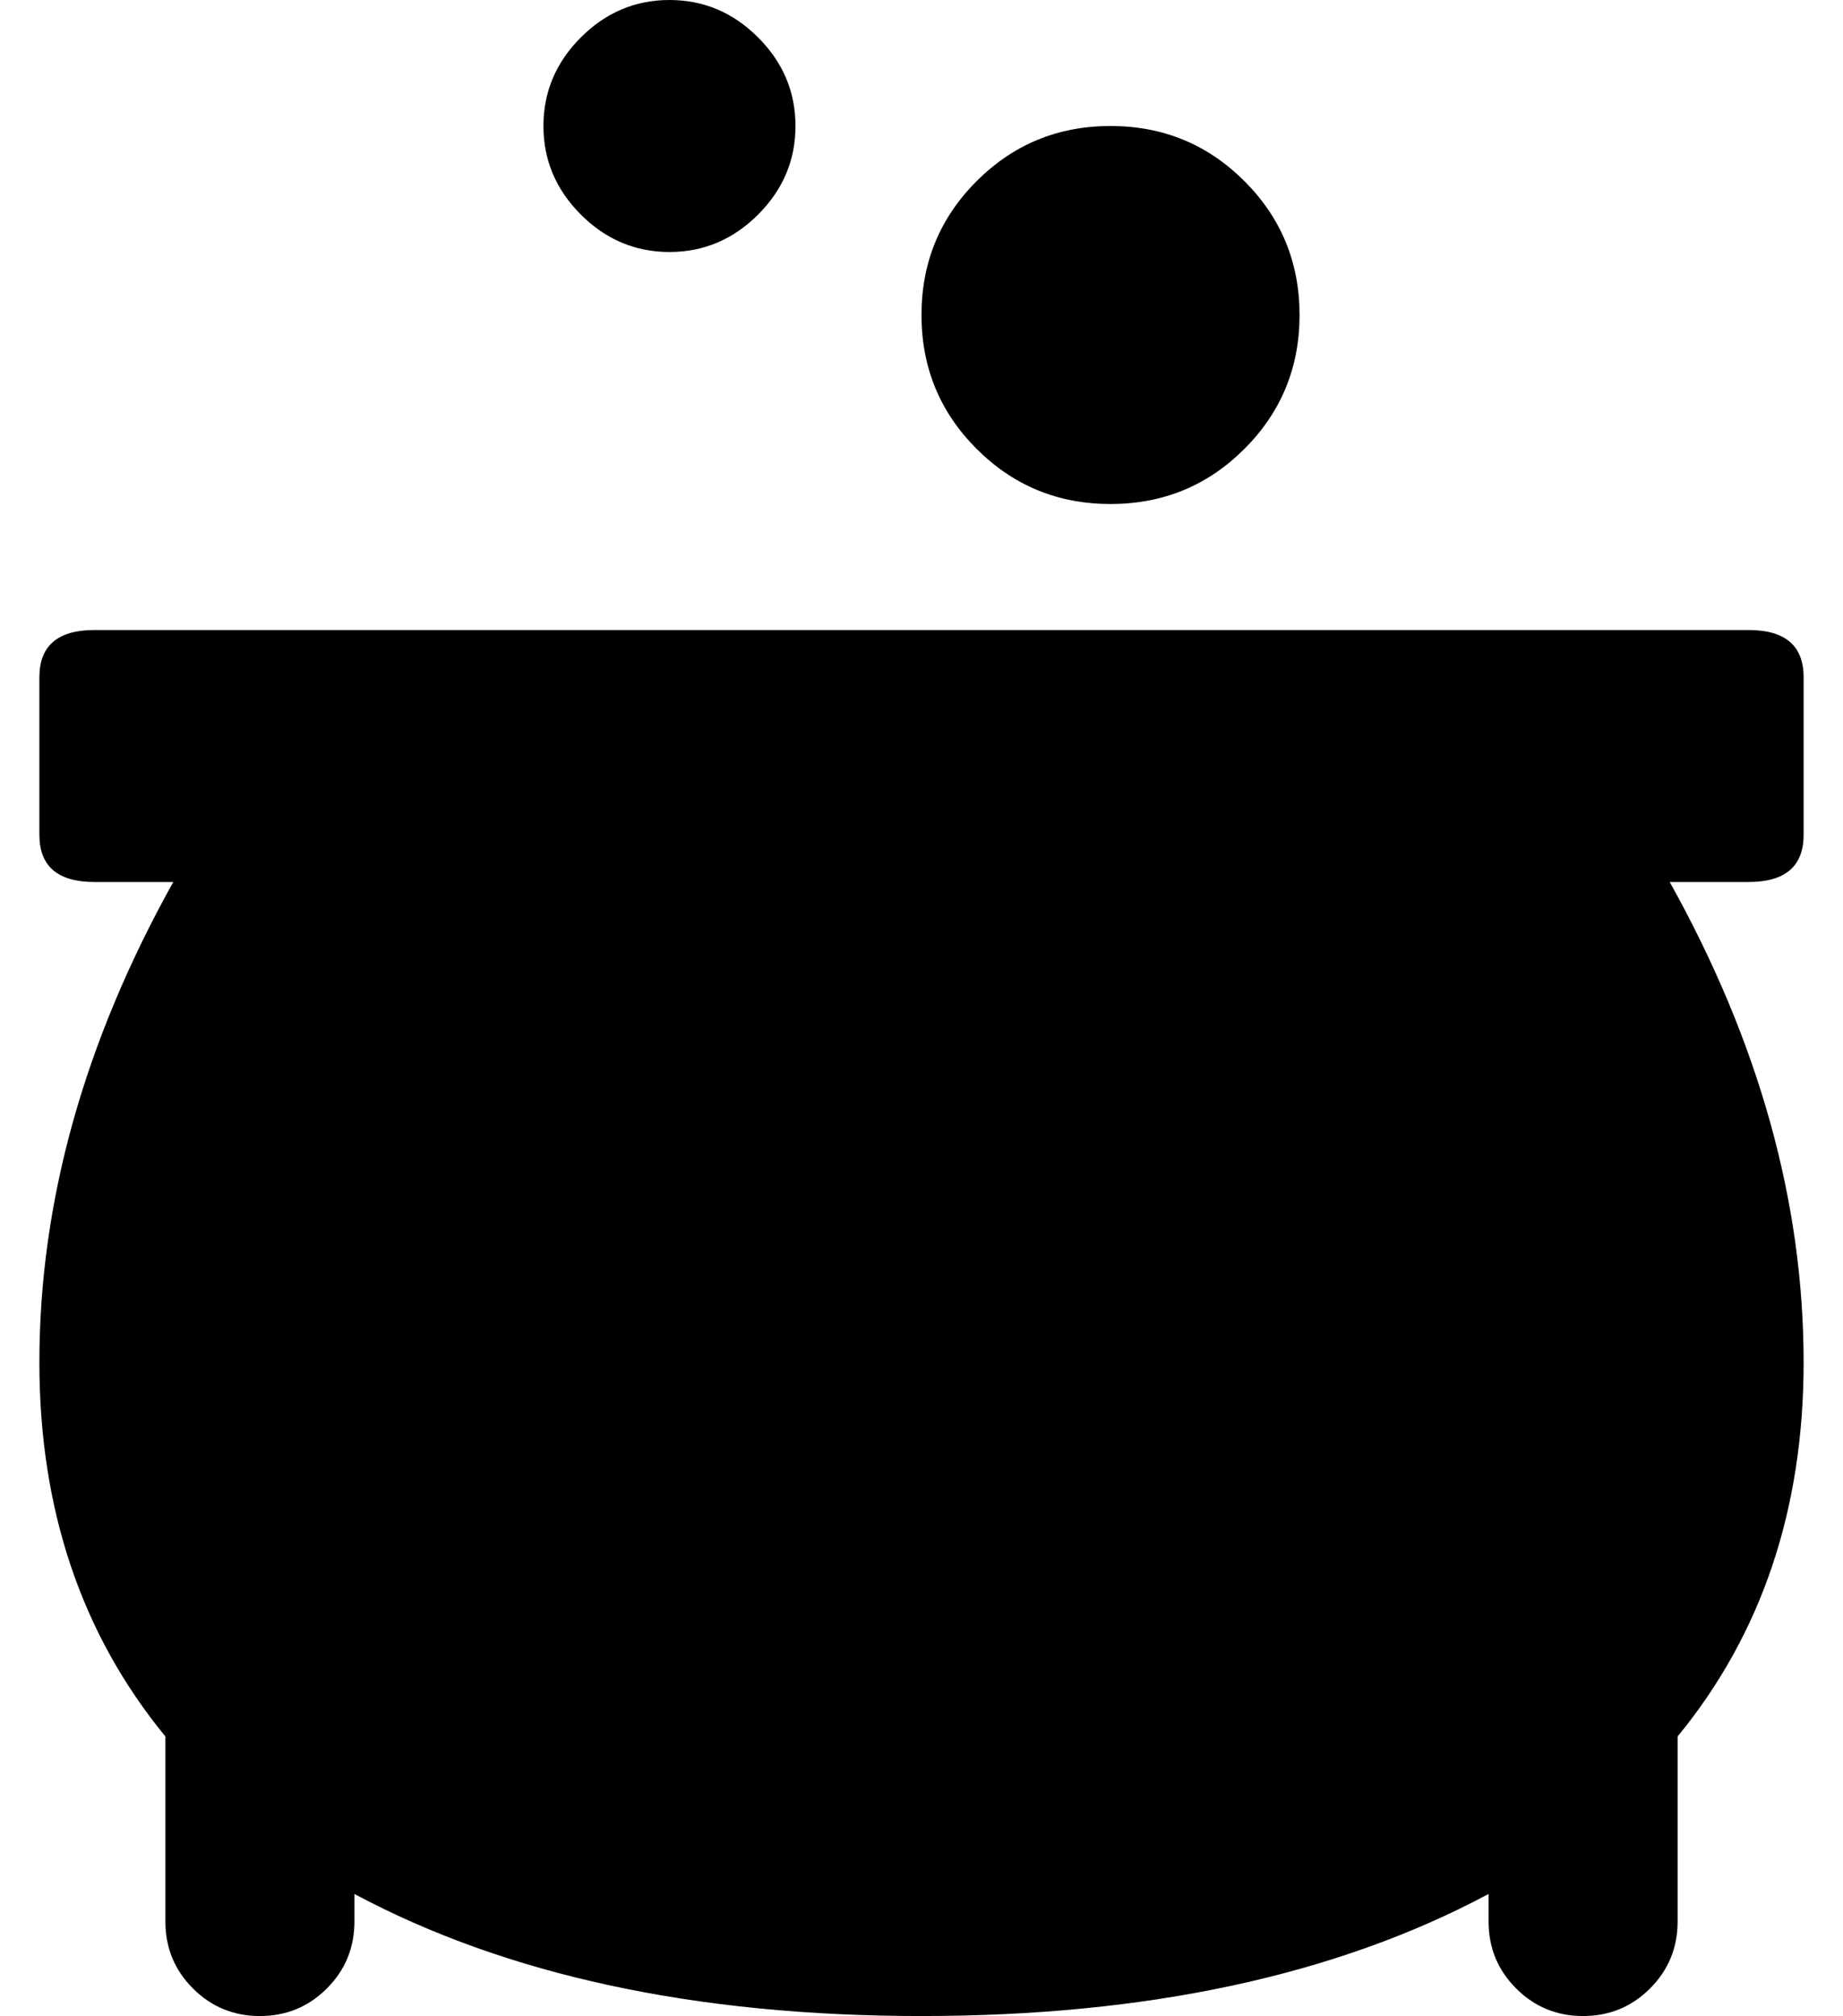 <?xml version="1.0" standalone="no"?>
<!DOCTYPE svg PUBLIC "-//W3C//DTD SVG 1.1//EN" "http://www.w3.org/Graphics/SVG/1.1/DTD/svg11.dtd" >
<svg xmlns="http://www.w3.org/2000/svg" xmlns:xlink="http://www.w3.org/1999/xlink" version="1.1" viewBox="-10 0 468 512">
   <path fill="currentColor"
d="M448 212q0 12 -14 12h-20q34 61 34 122q0 56 -32 95v47q0 10 -7 17t-17 7t-17 -7t-7 -17v-7q-58 31 -144 31t-144 -31v7q0 10 -7 17t-17 7t-17 -7t-7 -17v-47q-32 -39 -32 -95q0 -61 34 -122h-20q-14 0 -14 -12v-40q0 -12 14 -12h420q14 0 14 12v40zM160 64
q-13 0 -22.5 -9.5t-9.5 -22.5t9.5 -22.5t22.5 -9.5t22.5 9.5t9.5 22.5t-9.5 22.5t-22.5 9.5zM272 128q-20 0 -34 -14t-14 -34t14 -34t34 -14t34 14t14 34t-14 34t-34 14z" />
</svg>
